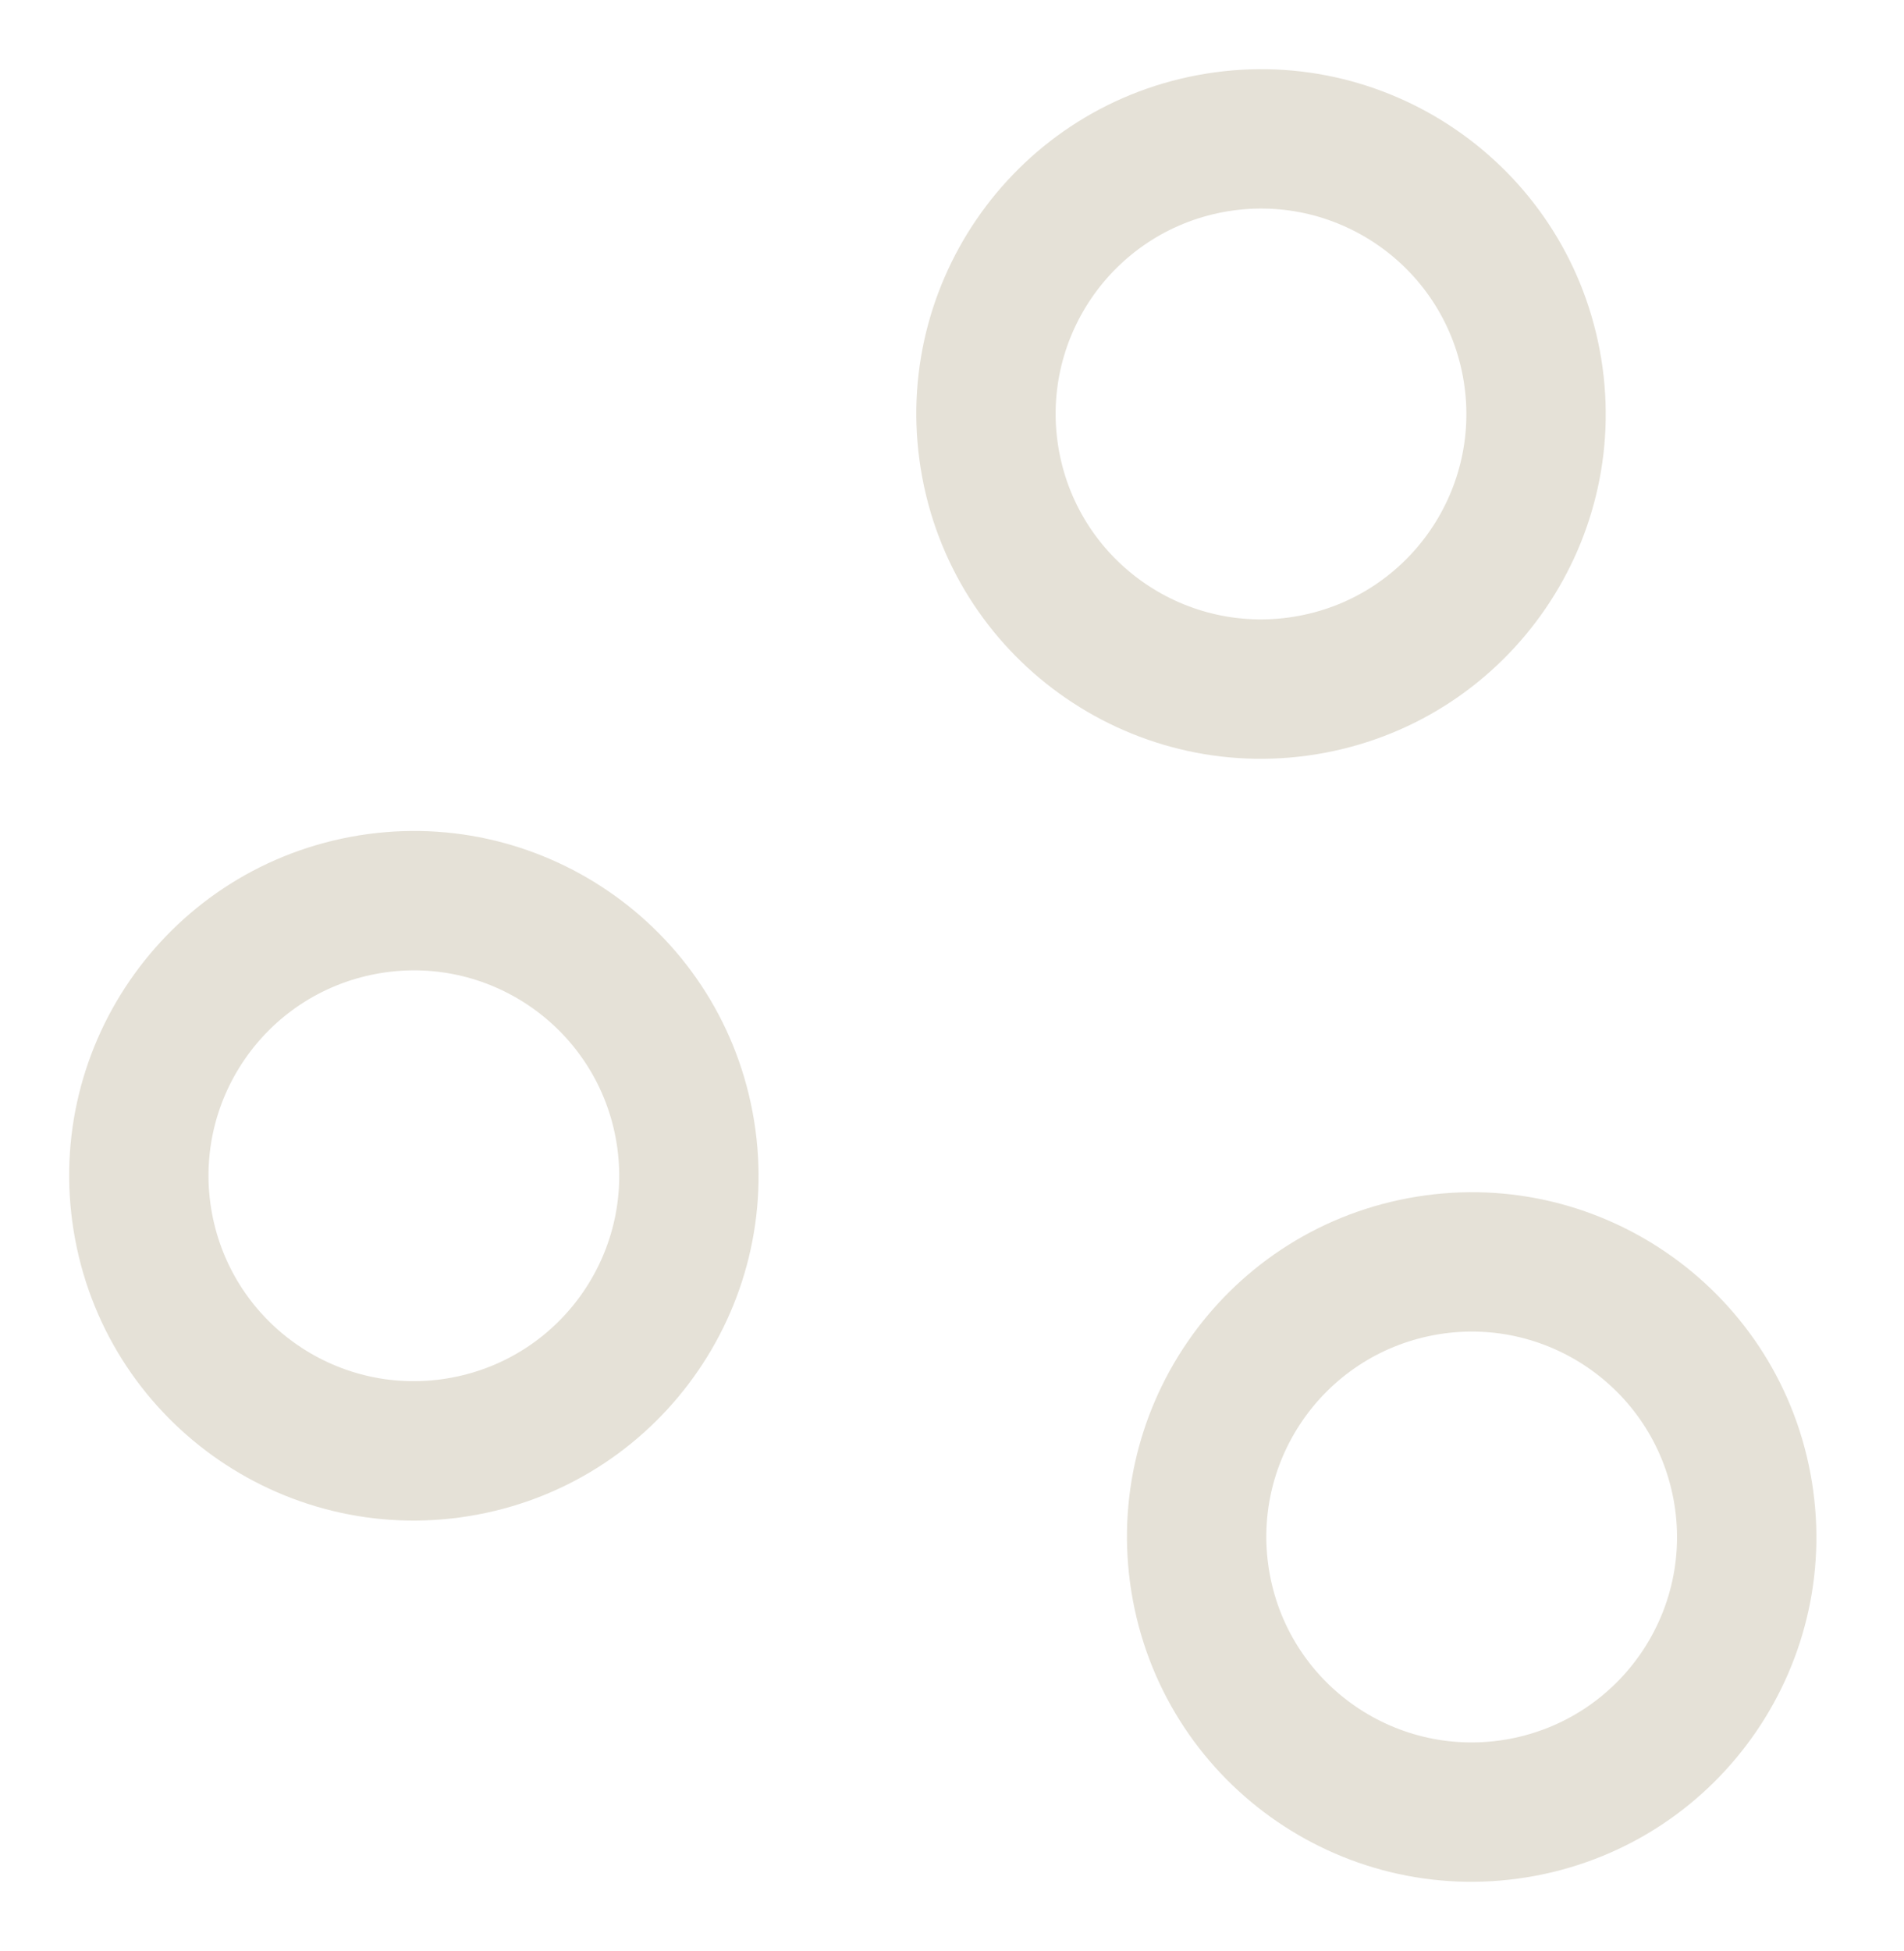 <svg width="41" height="42" viewBox="0 0 41 42" fill="none" xmlns="http://www.w3.org/2000/svg">
<path fill-rule="evenodd" clip-rule="evenodd" d="M31.5 8.097C31.05 5.697 28.739 4.116 26.339 4.566C23.939 5.017 22.358 7.328 22.808 9.728C23.259 12.128 25.569 13.708 27.97 13.258C30.37 12.808 31.95 10.497 31.5 8.097ZM25.785 1.618C29.814 0.862 33.693 3.515 34.449 7.544C35.204 11.572 32.551 15.451 28.523 16.207C24.494 16.962 20.616 14.309 19.86 10.281C19.104 6.252 21.757 2.374 25.785 1.618Z" fill="#E5E1D7"/>
<path fill-rule="evenodd" clip-rule="evenodd" d="M36.036 32.273C35.586 29.872 33.275 28.292 30.875 28.742C28.475 29.193 26.894 31.503 27.345 33.903C27.795 36.304 30.106 37.884 32.506 37.434C34.906 36.983 36.486 34.673 36.036 32.273ZM30.322 25.794C34.35 25.038 38.229 27.691 38.985 31.719C39.741 35.748 37.088 39.627 33.059 40.382C29.03 41.138 25.152 38.485 24.396 34.457C23.64 30.428 26.293 26.55 30.322 25.794Z" fill="#E5E1D7"/>
<path fill-rule="evenodd" clip-rule="evenodd" d="M13.258 24.496C12.807 22.096 10.497 20.515 8.097 20.966C5.696 21.416 4.116 23.727 4.566 26.127C5.017 28.527 7.327 30.108 9.727 29.657C12.128 29.207 13.708 26.896 13.258 24.496ZM7.543 18.017C11.572 17.262 15.45 19.915 16.206 23.943C16.962 27.972 14.309 31.85 10.281 32.606C6.252 33.362 2.374 30.709 1.618 26.68C0.862 22.652 3.515 18.773 7.543 18.017Z" fill="#E5E1D7"/>
</svg>
